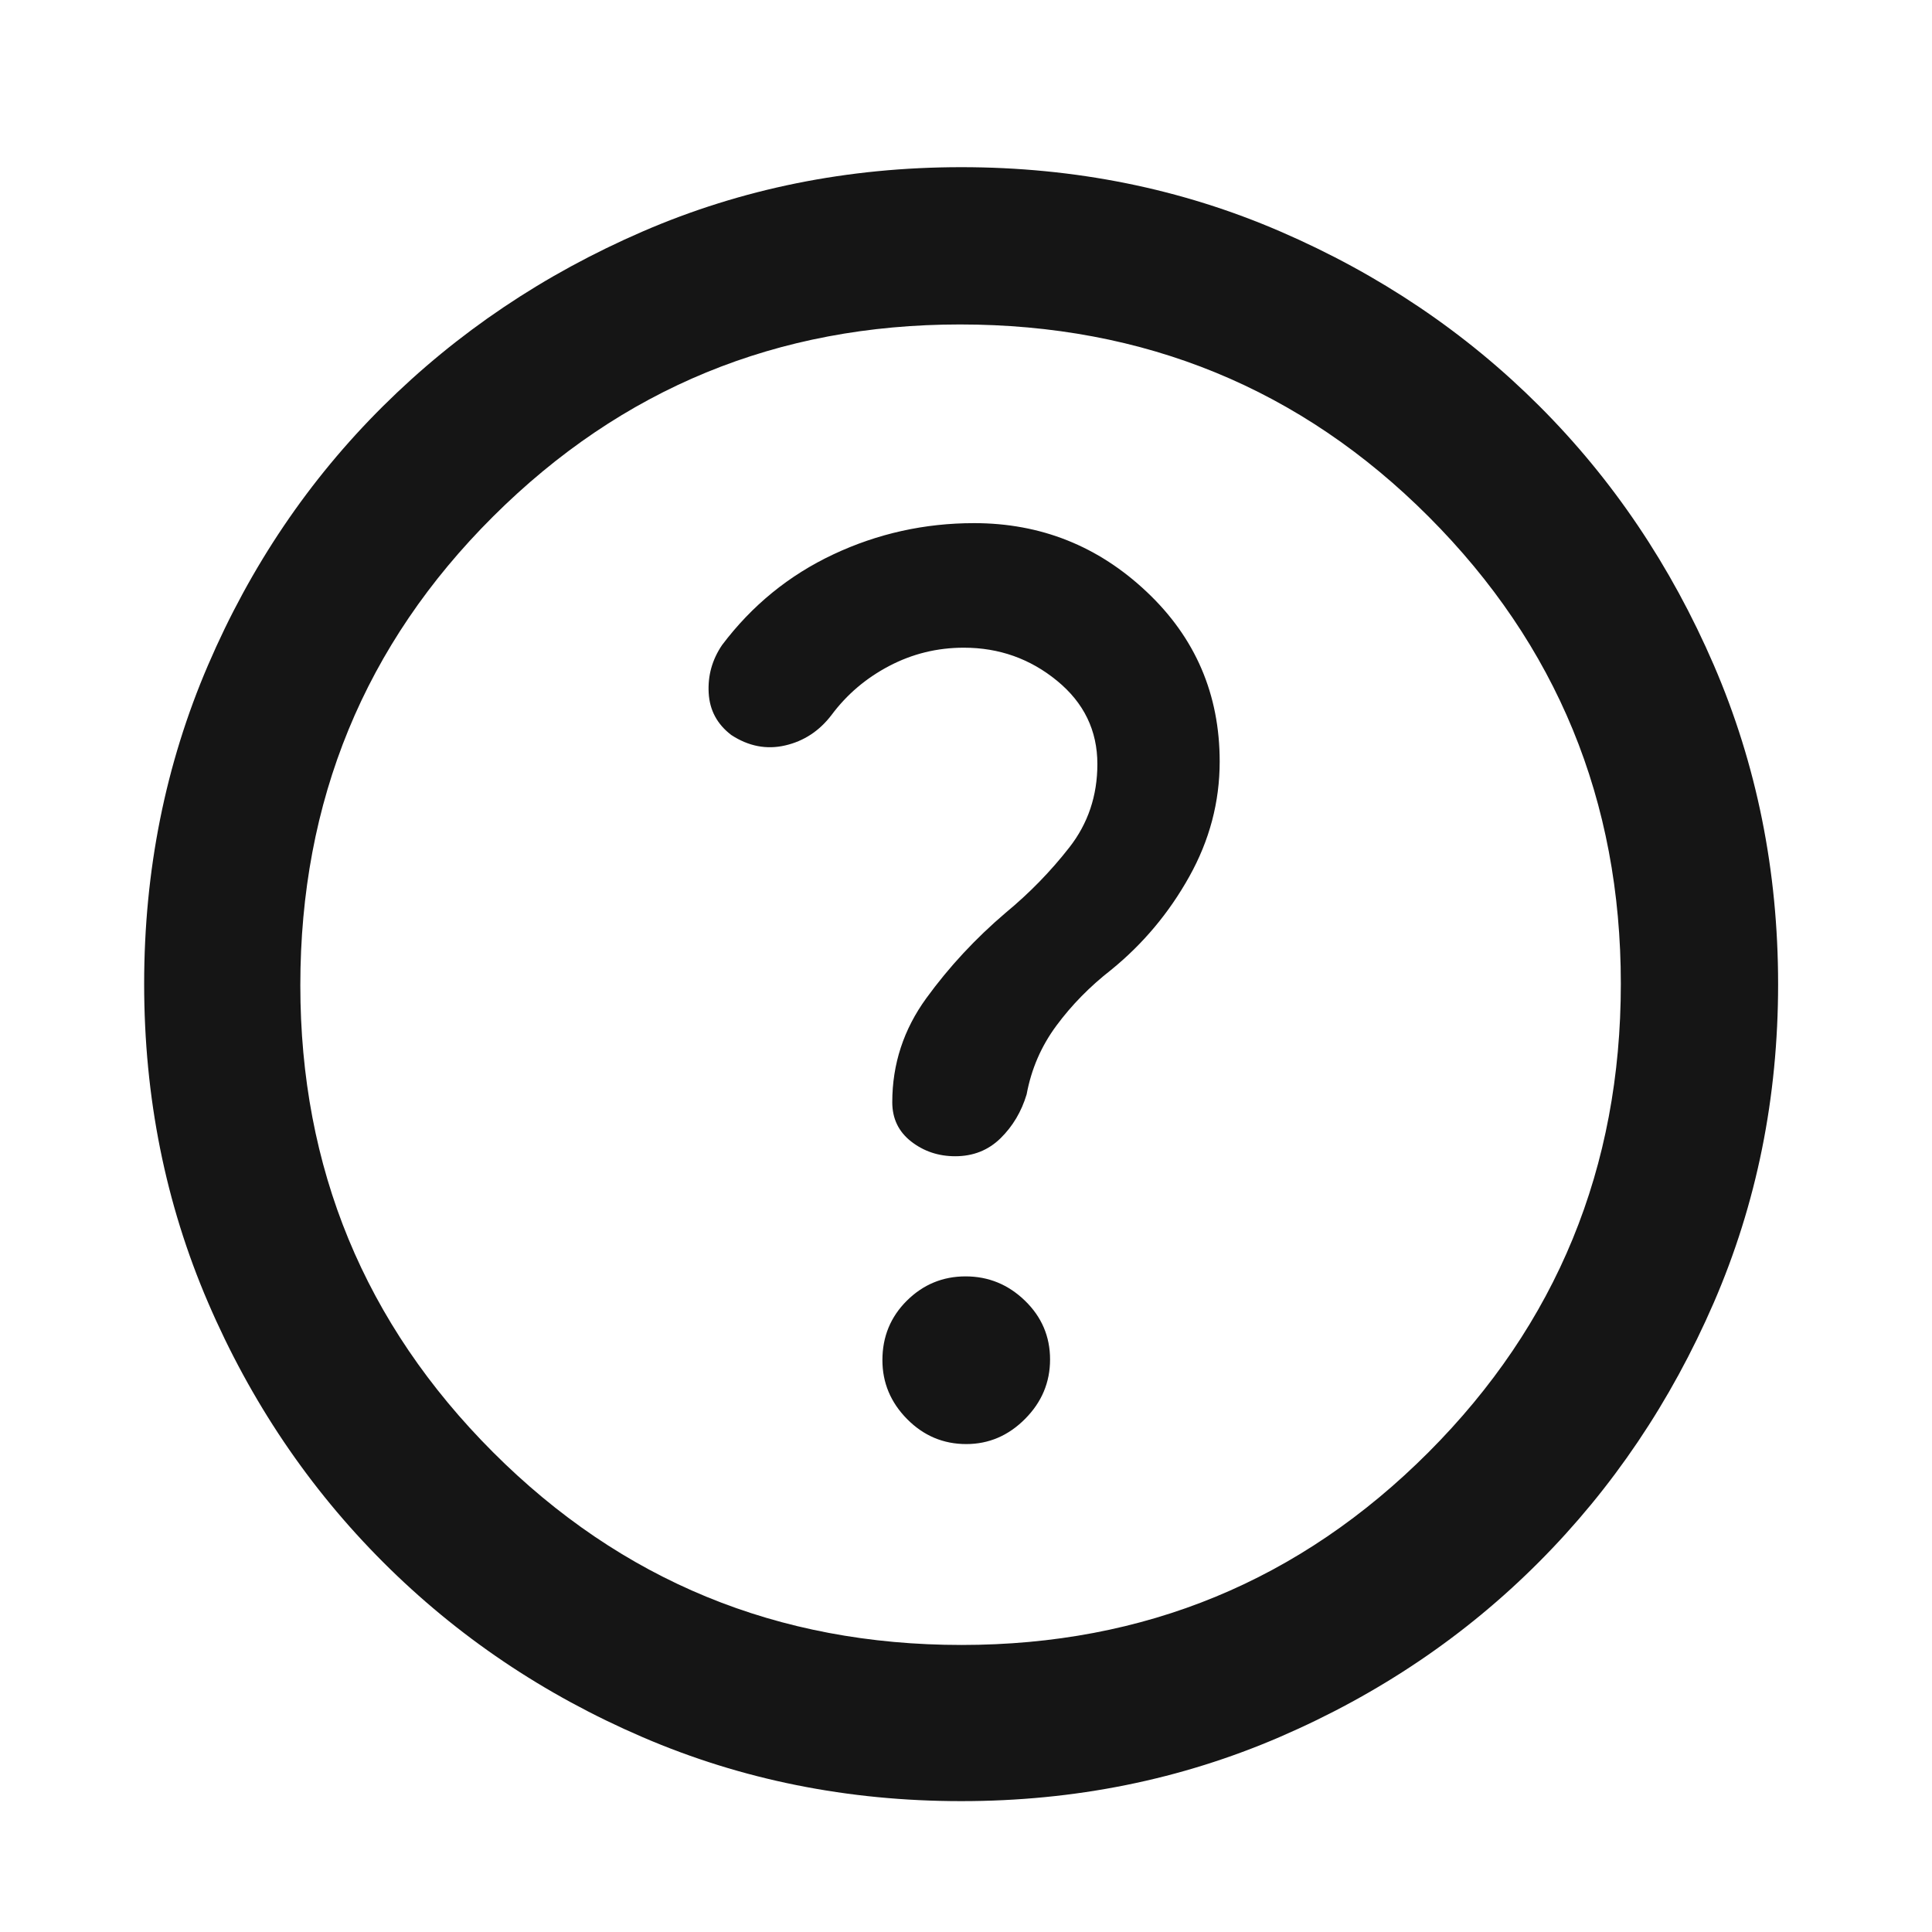 <svg width="49" height="49" viewBox="0 0 49 49" fill="none" xmlns="http://www.w3.org/2000/svg">
<mask id="mask0_63_1054" style="mask-type:alpha" maskUnits="userSpaceOnUse" x="0" y="0" width="49" height="49">
<rect x="0.362" y="0.975" width="48" height="48" fill="#D9D9D9"/>
</mask>
<g mask="url(#mask0_63_1054)">
<path d="M24.507 36.625C25.077 36.625 25.574 36.413 25.997 35.988C26.42 35.564 26.632 35.061 26.632 34.479C26.632 33.897 26.42 33.4 25.996 32.989C25.572 32.578 25.07 32.372 24.49 32.372C23.911 32.372 23.414 32.578 23 32.988C22.587 33.399 22.38 33.901 22.38 34.496C22.38 35.069 22.588 35.567 23.005 35.99C23.423 36.413 23.923 36.625 24.507 36.625ZM24.38 45.681C21.506 45.681 18.814 45.141 16.304 44.061C13.794 42.982 11.598 41.501 9.717 39.62C7.836 37.739 6.355 35.543 5.276 33.033C4.196 30.523 3.656 27.83 3.656 24.953C3.656 22.077 4.196 19.383 5.276 16.87C6.355 14.358 7.834 12.169 9.713 10.303C11.591 8.437 13.786 6.96 16.297 5.872C18.809 4.784 21.503 4.24 24.381 4.24C27.259 4.24 29.955 4.783 32.47 5.87C34.985 6.957 37.174 8.432 39.038 10.295C40.903 12.158 42.379 14.349 43.466 16.867C44.553 19.386 45.097 22.084 45.097 24.961C45.097 27.837 44.553 30.53 43.465 33.04C42.376 35.55 40.9 37.741 39.034 39.614C37.168 41.487 34.978 42.966 32.463 44.052C29.947 45.138 27.253 45.681 24.38 45.681ZM24.387 41.72C29.029 41.72 32.976 40.091 36.229 36.834C39.481 33.576 41.108 29.615 41.108 24.95C41.108 20.308 39.485 16.361 36.238 13.108C32.991 9.855 29.028 8.229 24.348 8.229C19.714 8.229 15.767 9.852 12.507 13.099C9.247 16.346 7.617 20.309 7.617 24.989C7.617 29.623 9.246 33.57 12.503 36.83C15.761 40.09 19.722 41.72 24.387 41.72ZM24.445 16.427C25.338 16.427 26.126 16.706 26.808 17.265C27.491 17.824 27.832 18.528 27.832 19.378C27.832 20.181 27.595 20.887 27.12 21.494C26.646 22.101 26.108 22.652 25.508 23.148C24.741 23.801 24.07 24.523 23.494 25.316C22.918 26.108 22.63 26.988 22.63 27.955C22.63 28.37 22.79 28.702 23.109 28.951C23.429 29.2 23.801 29.325 24.227 29.325C24.684 29.325 25.067 29.172 25.377 28.868C25.686 28.564 25.907 28.193 26.038 27.755C26.157 27.112 26.409 26.53 26.795 26.01C27.18 25.489 27.642 25.019 28.18 24.599C28.987 23.943 29.648 23.155 30.162 22.234C30.677 21.313 30.934 20.34 30.934 19.314C30.934 17.611 30.319 16.177 29.087 15.014C27.856 13.85 26.396 13.268 24.706 13.268C23.45 13.268 22.26 13.532 21.136 14.06C20.011 14.589 19.071 15.355 18.314 16.359C18.062 16.73 17.949 17.136 17.974 17.575C17.998 18.014 18.19 18.37 18.548 18.642C18.985 18.927 19.44 19.016 19.914 18.906C20.387 18.797 20.779 18.54 21.088 18.136C21.476 17.614 21.964 17.199 22.553 16.89C23.142 16.581 23.772 16.427 24.445 16.427Z" fill="#151515"/>
</g>
</svg>
